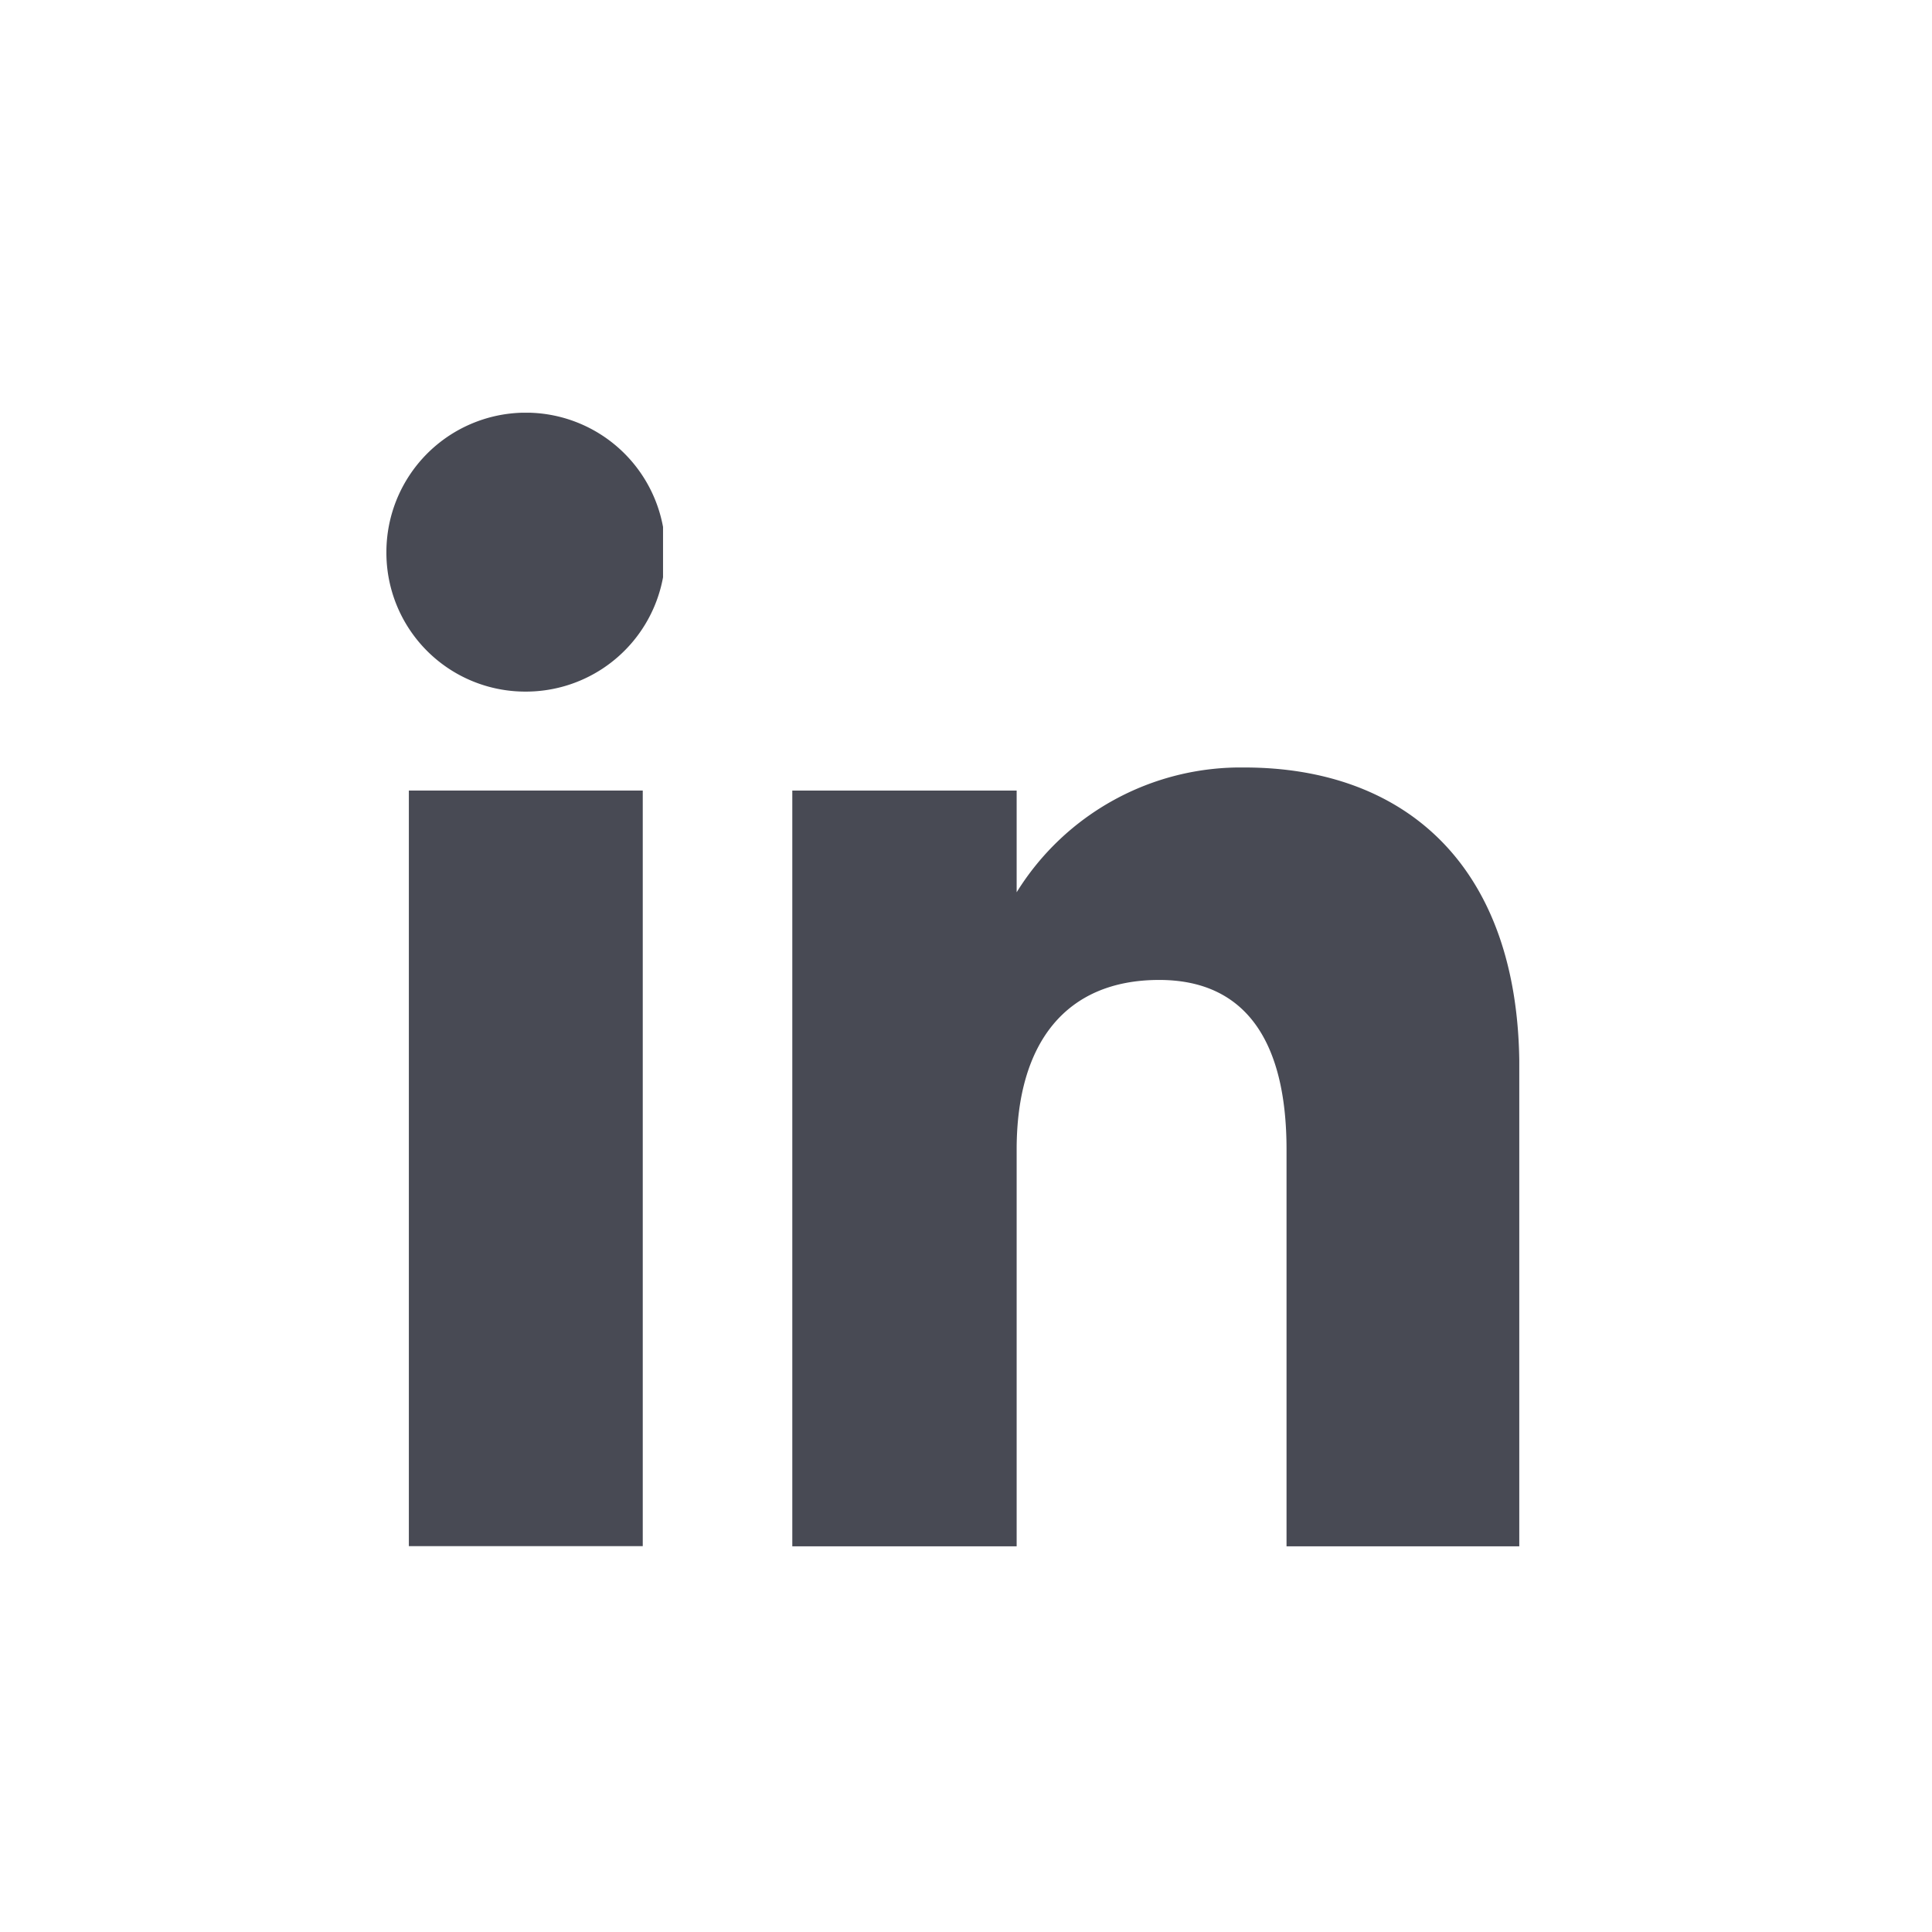 <svg id="Icon_Social_Facebook_Copy_2" data-name="Icon/Social/Facebook Copy 2" xmlns="http://www.w3.org/2000/svg" xmlns:xlink="http://www.w3.org/1999/xlink" width="32" height="32" viewBox="0 0 32 32">
  <defs>
    <clipPath id="clip-path">
      <path id="Clip_3" data-name="Clip 3" d="M0,0H4.582V4.619H0Z" fill="none"/>
    </clipPath>
    <clipPath id="clip-path-2">
      <path id="Clip_6" data-name="Clip 6" d="M0,0H12.041V12.9H0Z" fill="none"/>
    </clipPath>
  </defs>
  <g id="Group_9" data-name="Group 9" transform="translate(6.4 6.836)">
    <path id="Fill_1" data-name="Fill 1" d="M0,12.515H3.874V0H0Z" transform="translate(0.372 6.258)" fill="#484a54"/>
    <g id="Group_8" data-name="Group 8" transform="translate(0 0)">
      <g id="Group_4" data-name="Group 4">
        <path id="Clip_3-2" data-name="Clip 3" d="M0,0H4.582V4.619H0Z" fill="none"/>
        <g id="Group_4-2" data-name="Group 4" clip-path="url(#clip-path)">
          <path id="Fill_2" data-name="Fill 2" d="M2.291,4.619A2.31,2.31,0,1,0,0,2.309a2.3,2.3,0,0,0,2.291,2.31" transform="translate(0)" fill="#484a54"/>
        </g>
      </g>
      <g id="Group_7" data-name="Group 7" transform="translate(6.723 5.876)">
        <path id="Clip_6-2" data-name="Clip 6" d="M0,0H12.041V12.9H0Z" transform="translate(0)" fill="none"/>
        <g id="Group_7-2" data-name="Group 7" transform="translate(0)" clip-path="url(#clip-path-2)">
          <path id="Fill_5" data-name="Fill 5" d="M3.716,6.327c0-1.759.81-2.808,2.361-2.808,1.424,0,2.109,1.006,2.109,2.808V12.9h3.856V4.973C12.041,1.621,10.142,0,7.488,0A4.365,4.365,0,0,0,3.716,2.067V.382H0V12.9H3.716Z" fill="#484a54"/>
        </g>
      </g>
    </g>
  </g>
</svg>

